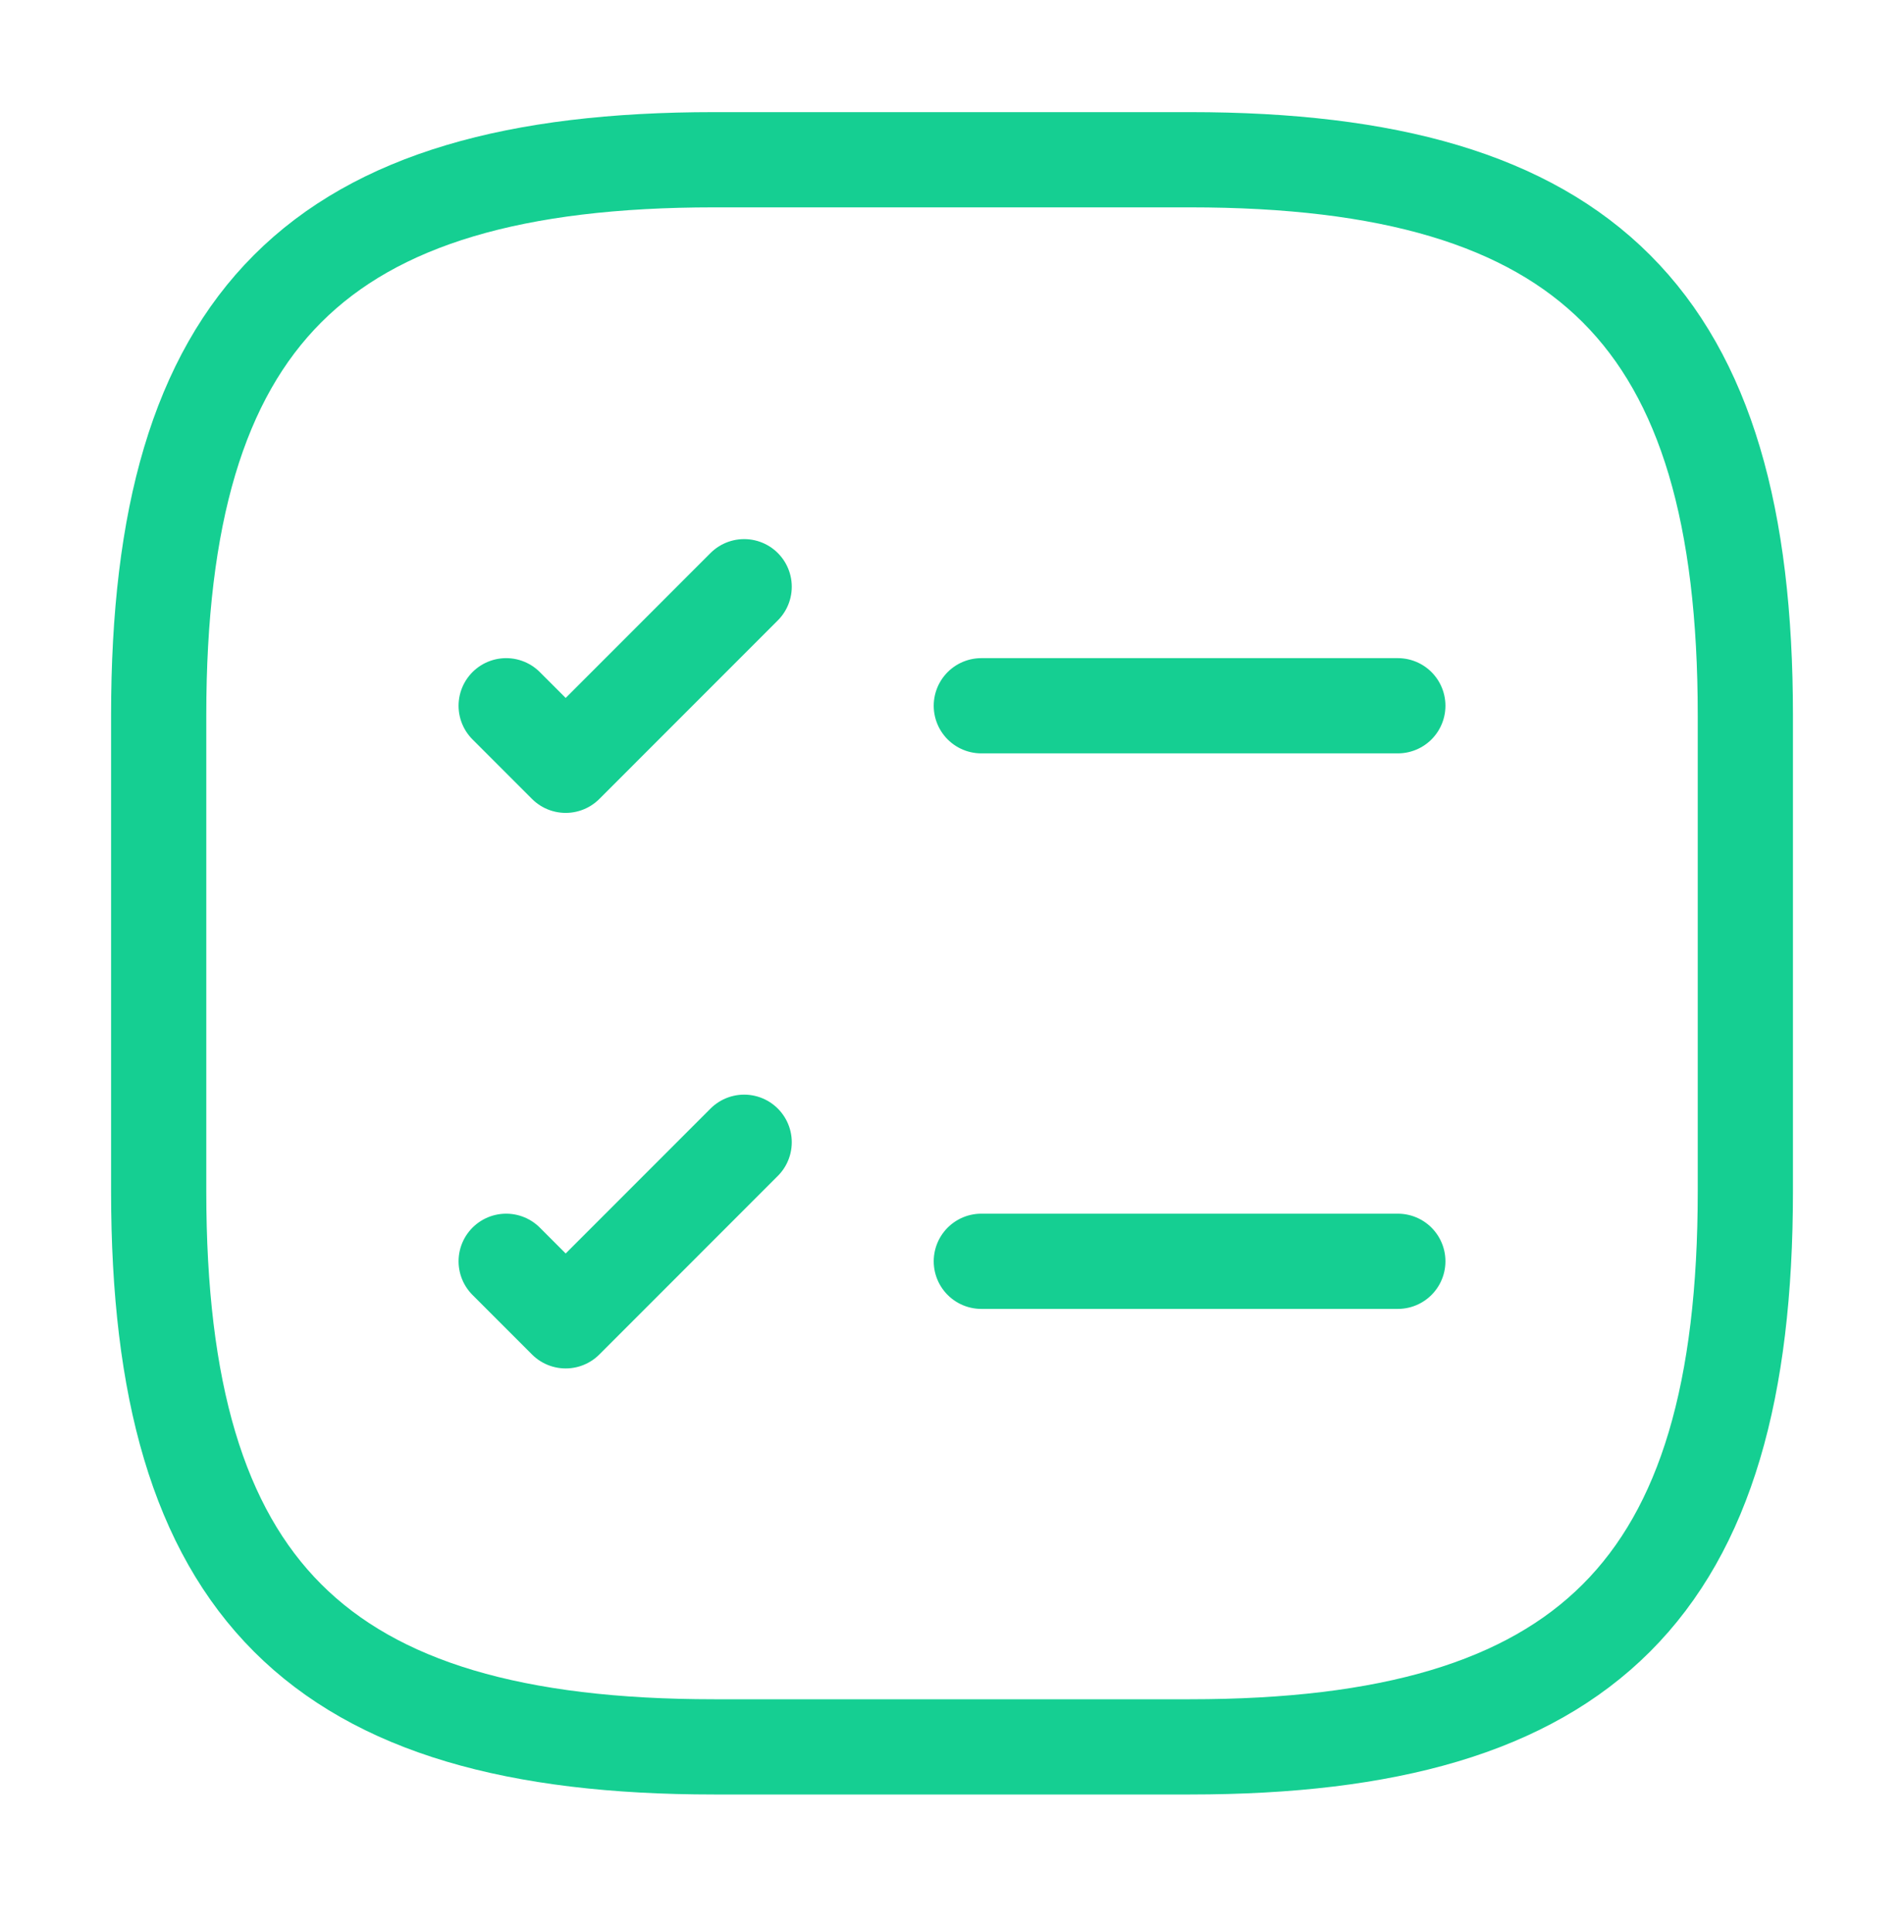 <svg width="70" height="71" viewBox="0 0 70 71" fill="none" xmlns="http://www.w3.org/2000/svg">
<path d="M36.078 25.939H51.391" stroke="#15CF92" stroke-width="3.5" stroke-linecap="round" stroke-linejoin="round"/>
<path d="M18.609 25.939L20.797 28.127L27.359 21.564" stroke="#15CF92" stroke-width="3.5" stroke-linecap="round" stroke-linejoin="round"/>
<path d="M36.078 46.357H51.391" stroke="#15CF92" stroke-width="3.5" stroke-linecap="round" stroke-linejoin="round"/>
<path d="M18.609 46.357L20.797 48.545L27.359 41.982" stroke="#15CF92" stroke-width="3.5" stroke-linecap="round" stroke-linejoin="round"/>
<path d="M26.251 64.204H43.751C58.334 64.204 64.167 58.371 64.167 43.788V26.288C64.167 11.704 58.334 5.871 43.751 5.871H26.251C11.667 5.871 5.834 11.704 5.834 26.288V43.788C5.834 58.371 11.667 64.204 26.251 64.204Z" stroke="#15CF92" stroke-width="3.5" stroke-linecap="round" stroke-linejoin="round"/>
</svg>
